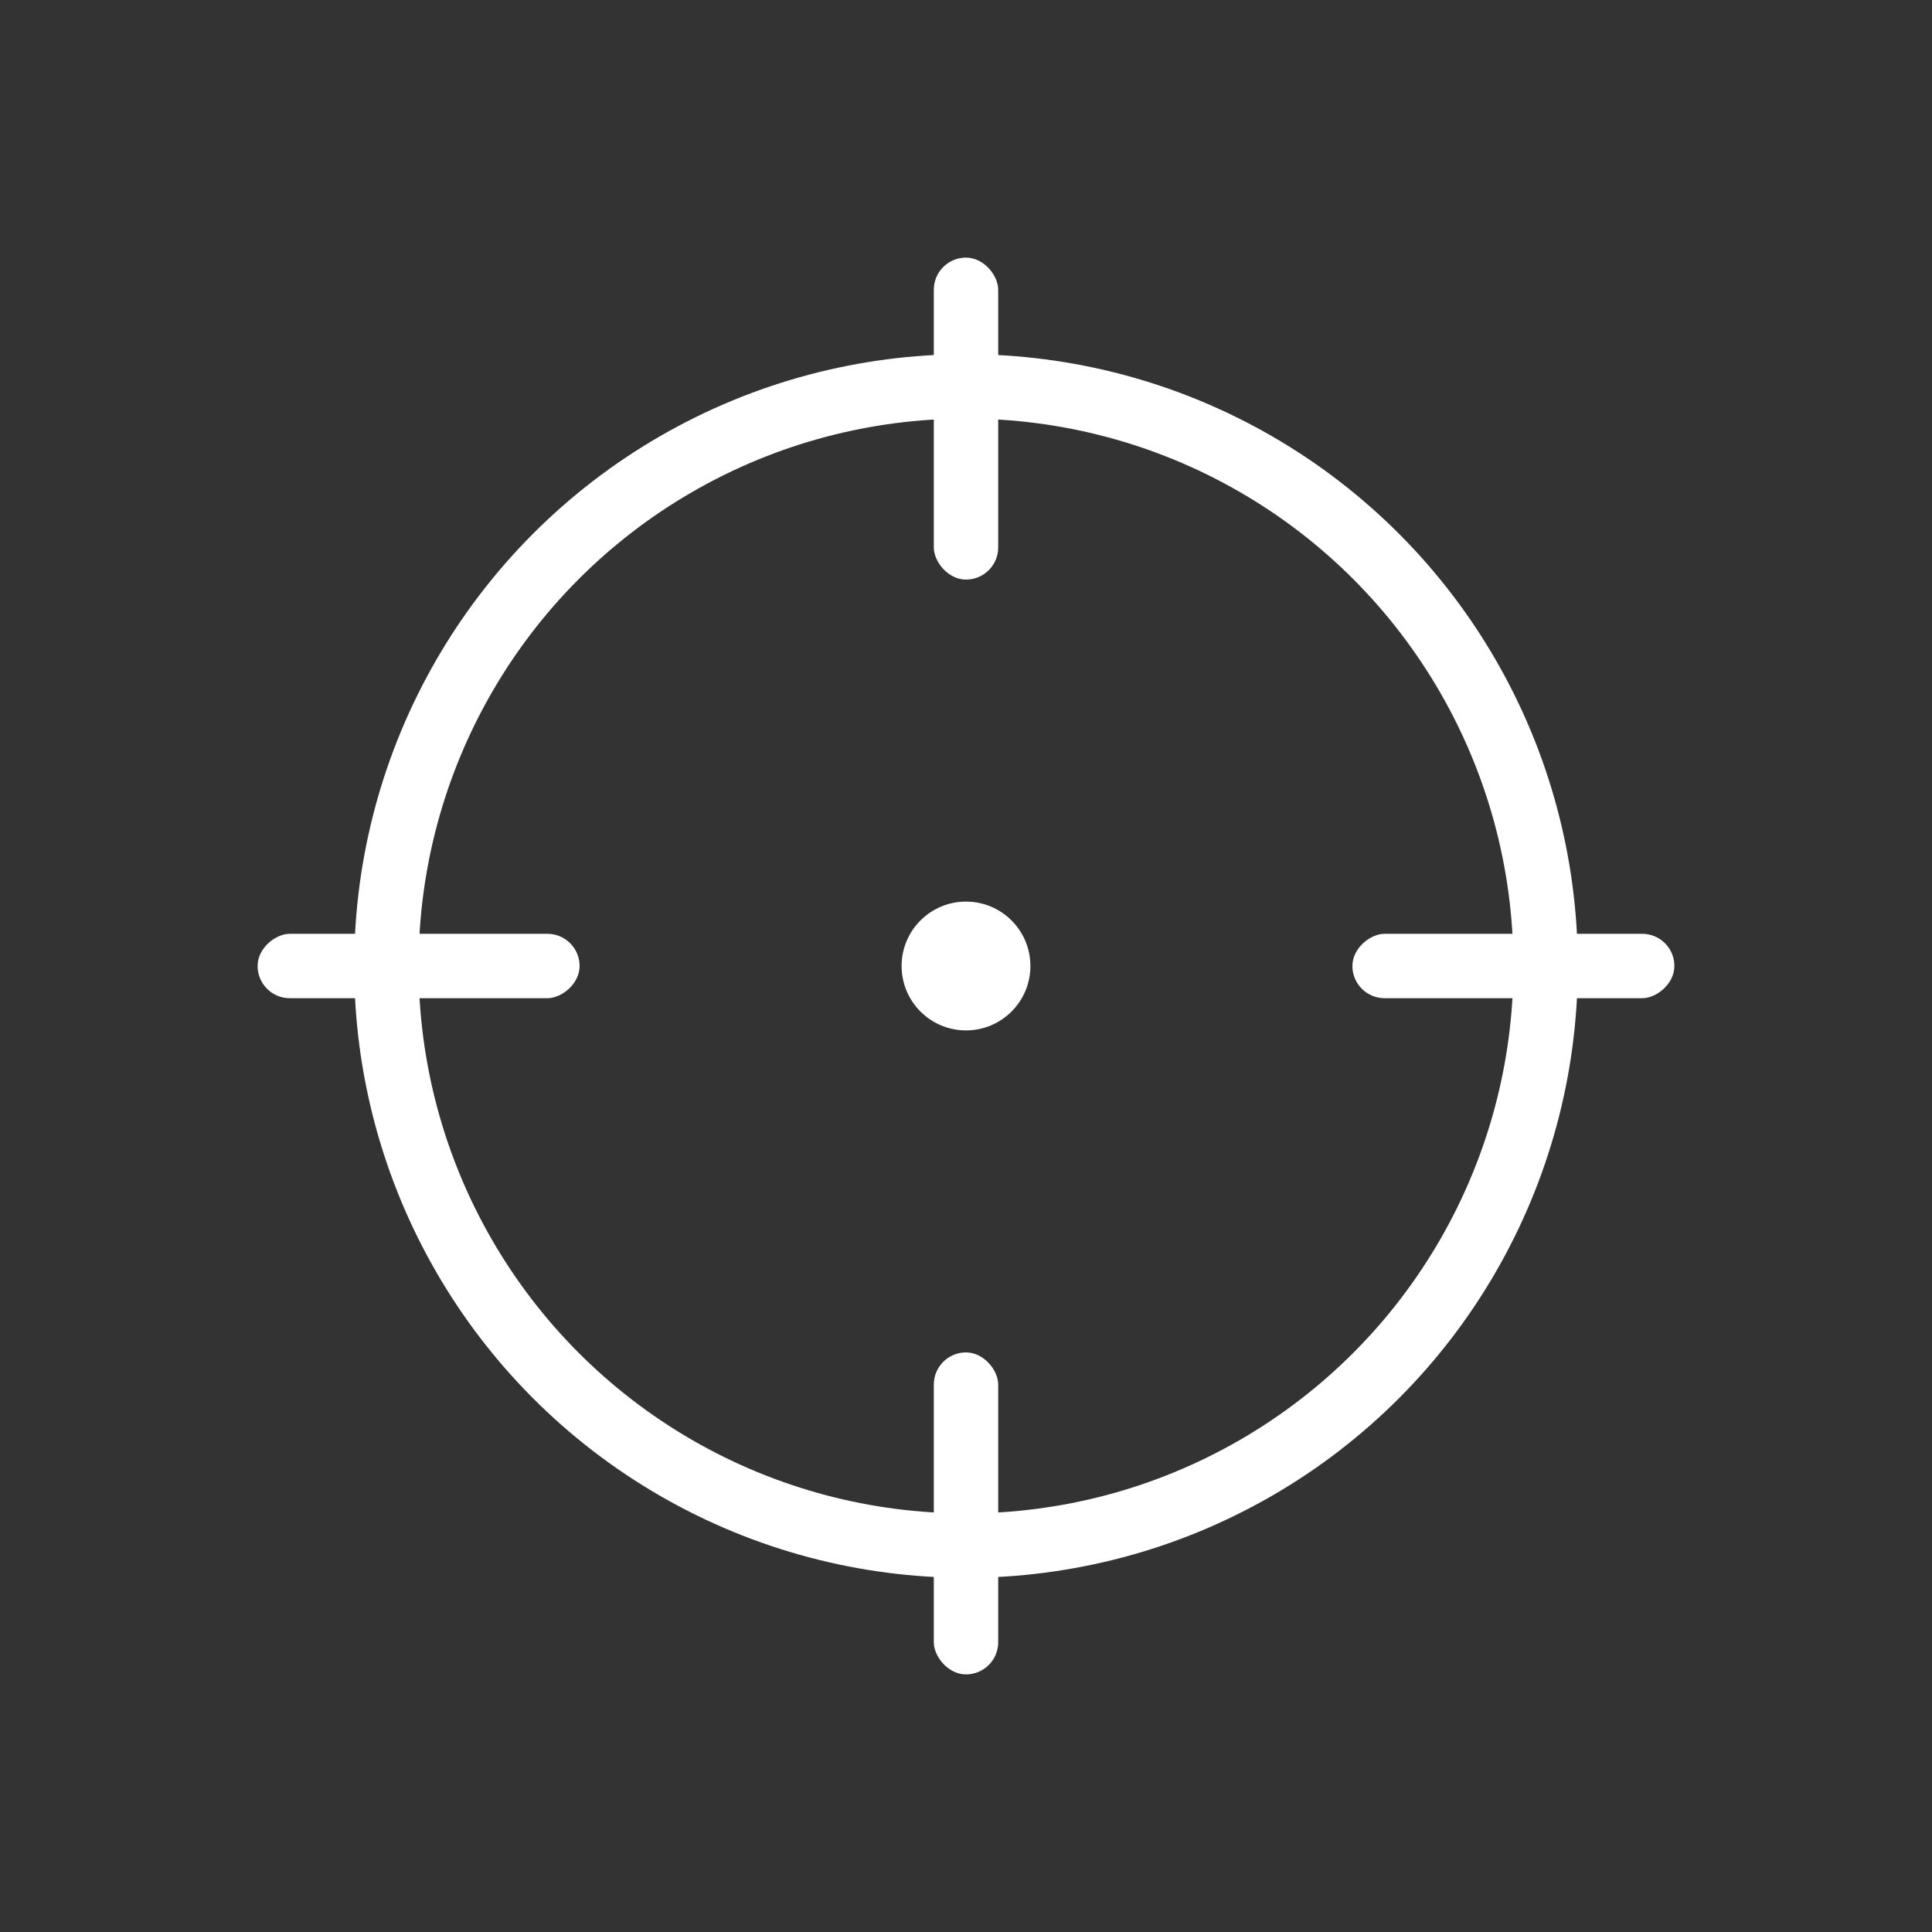<?xml version="1.0" encoding="UTF-8"?>
<svg width="30px" height="30px" viewBox="0 0 30 30" version="1.1" xmlns="http://www.w3.org/2000/svg" xmlns:xlink="http://www.w3.org/1999/xlink">
    <rect x="0" y="0" width="30" height="30" fill="#333333" stroke="none"/>
    <!-- Generator: sketchtool 61.2 (101010) - https://sketch.com -->
    <title>BB0C188A-B524-49DD-ADEA-B81828EA8C62</title>
    <desc>Created with sketchtool.</desc>
    <g id="Asset-Artboard-Page" stroke="none" stroke-width="1" fill="none" fill-rule="evenodd">
        <g id="Icon-/-Aim-/-White">
            <rect id="Rectangle" fill="#FFFFFF" x="14.5" y="4" width="1" height="5" rx="0.5"></rect>
            <rect id="Rectangle-Copy" fill="#FFFFFF" x="14.5" y="21" width="1" height="5" rx="0.5"></rect>
            <rect id="Rectangle" fill="#FFFFFF" transform="translate(23.5, 15) rotate(-270) translate(-23.5, -15) " x="23" y="12.5" width="1" height="5" rx="0.5"></rect>
            <rect id="Rectangle-Copy" fill="#FFFFFF" transform="translate(6.5, 15) rotate(-270) translate(-6.5, -15) " x="6" y="12.5" width="1" height="5" rx="0.5"></rect>
            <circle id="Oval" stroke="#FFFFFF" cx="15" cy="15" r="9"></circle>
            <circle id="Oval" fill="#FFFFFF" cx="15" cy="15" r="1"></circle>
        </g>
    </g>
</svg>